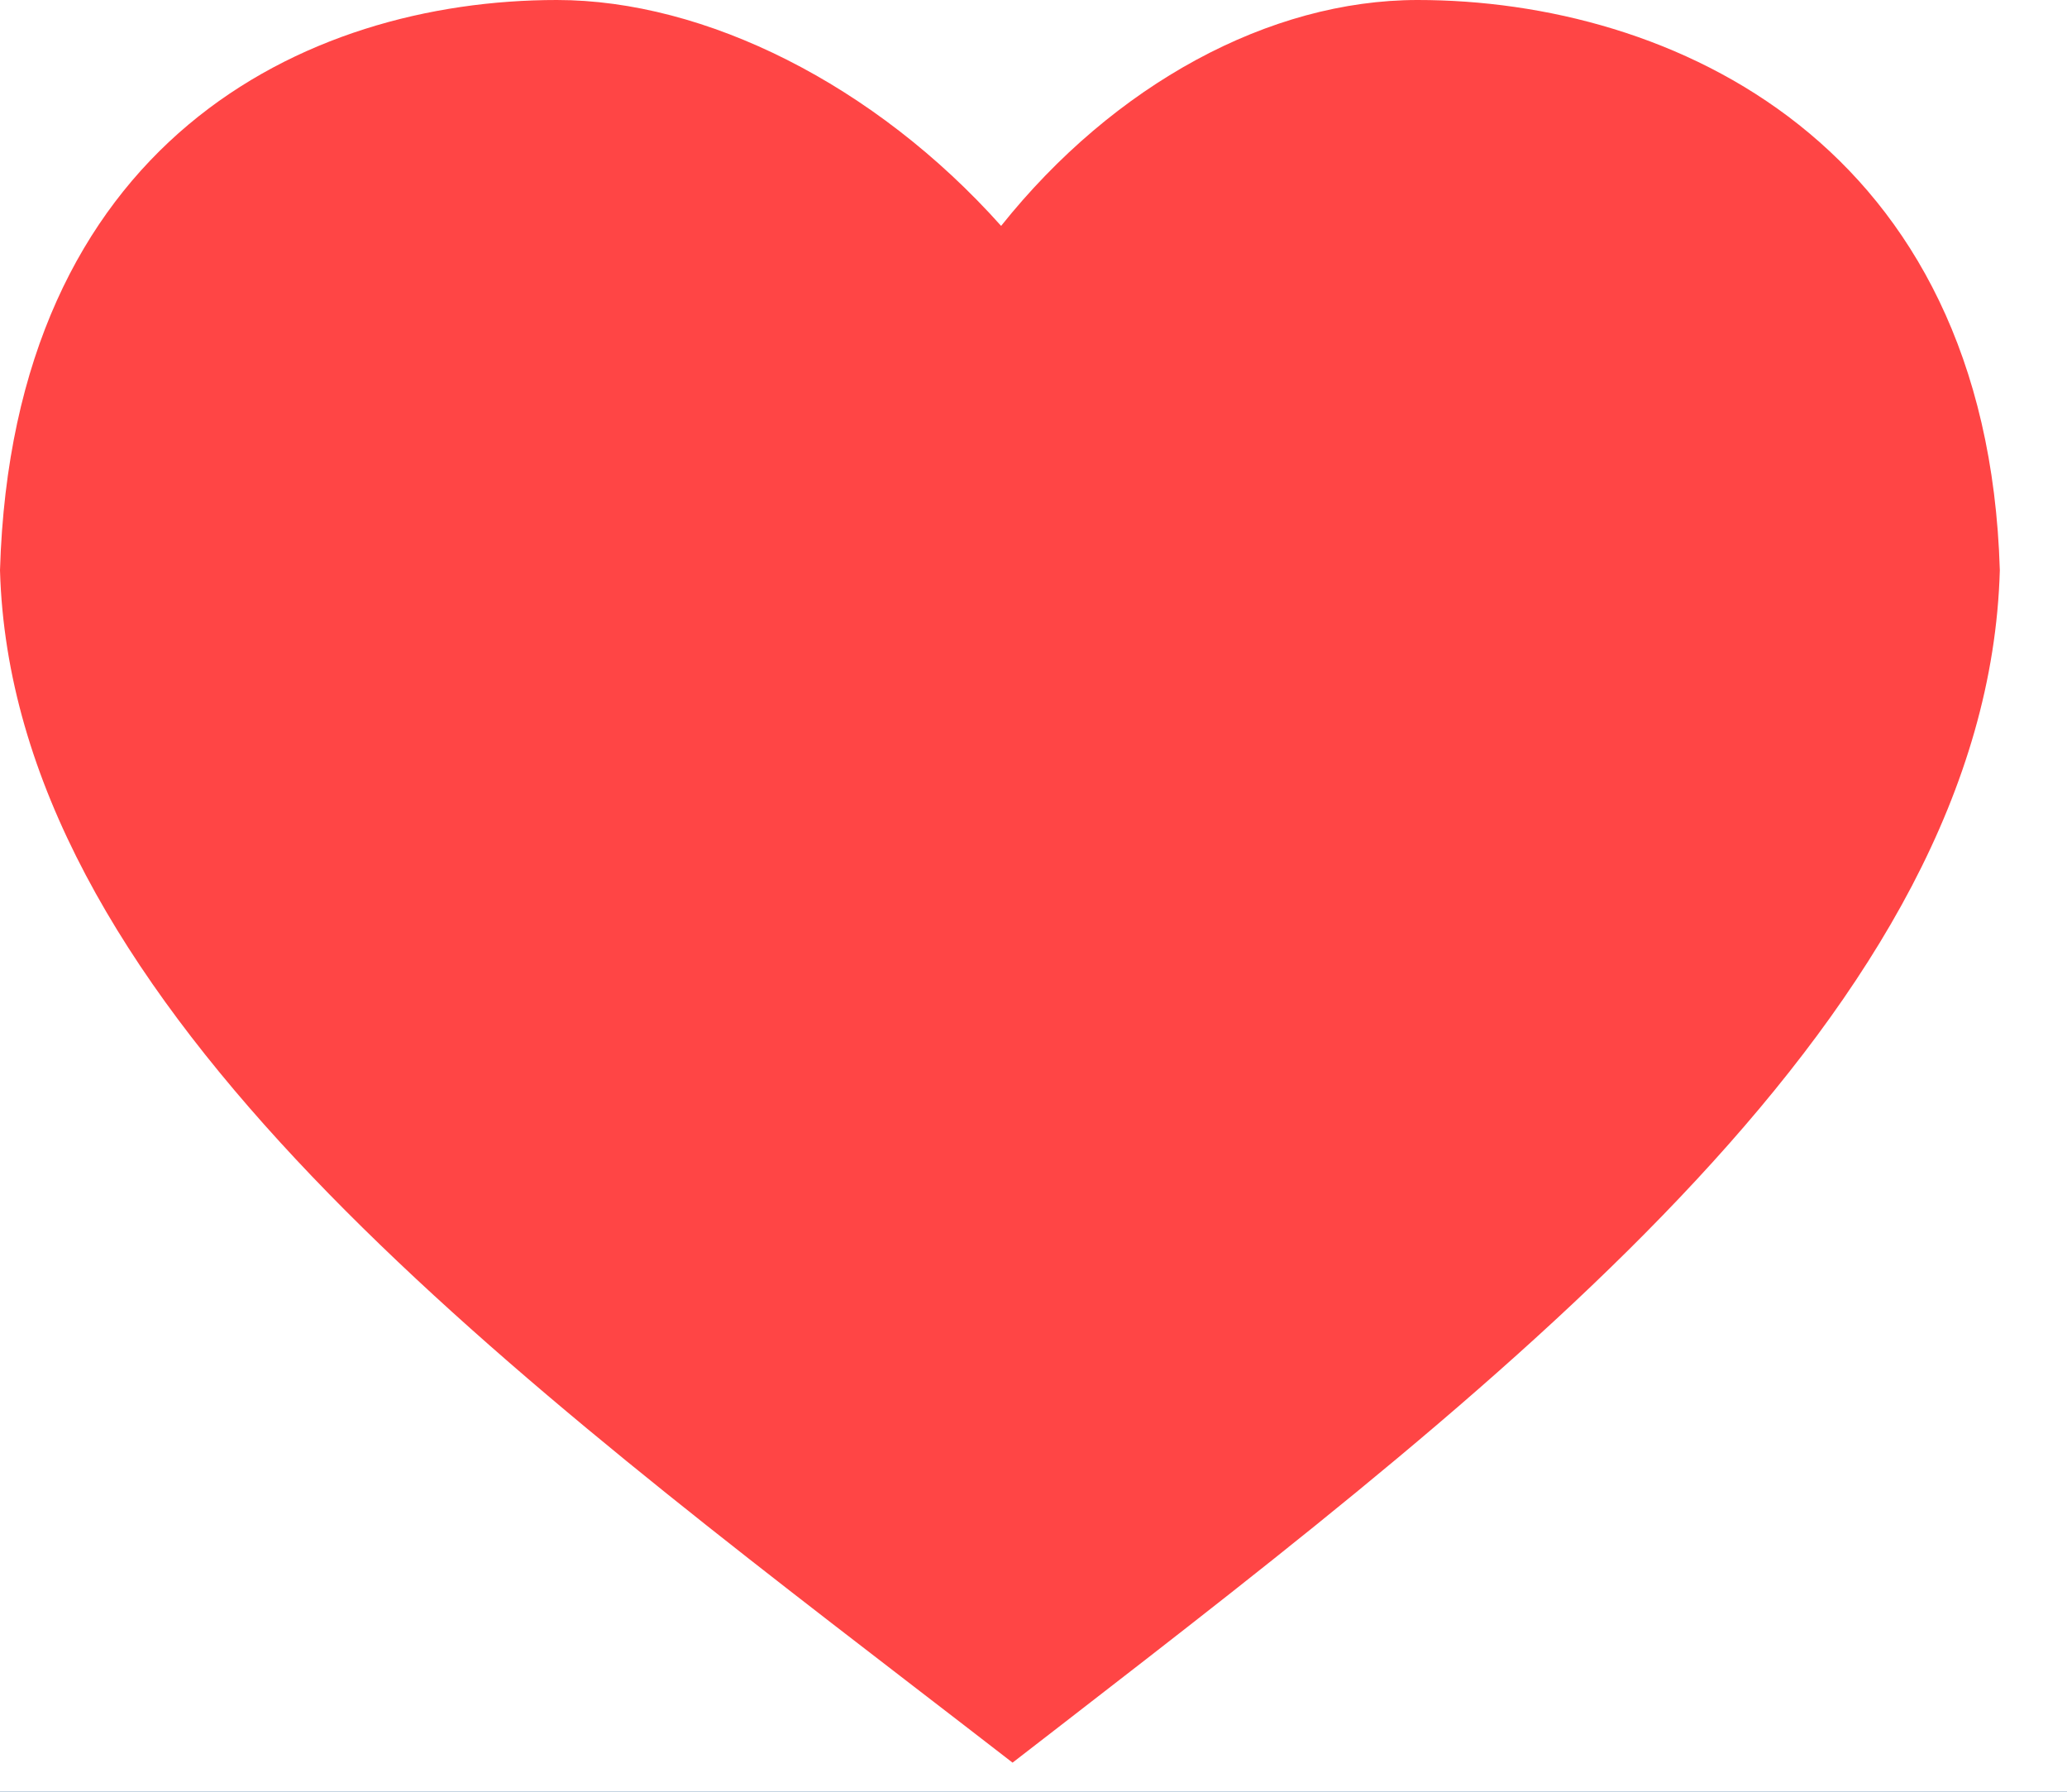 <svg width="30" height="26" viewBox="0 0 30 26" fill="none" xmlns="http://www.w3.org/2000/svg">
<rect width="30" height="26" fill="#E5E5E5"/>
<g id="3">
<rect width="1024" height="774" transform="translate(-58 -350)" fill="#004980"/>
<g id="&#209;&#130;&#209;&#131;&#208;&#183; &#209;&#135;&#208;&#181;&#209;&#128;&#208;&#178;&#208;&#184;">
<rect x="-33" y="-54" width="95" height="133" rx="4" fill="white"/>
<path id="Union" fill-rule="evenodd" clip-rule="evenodd" d="M14.53 3.278C12.696 1.225 10.233 0 8.083 0C4.409 0 0.184 2.069 -8.96305e-08 8.275C0.171 14.399 6.86 19.546 13.264 24.474C13.744 24.843 14.222 25.211 14.696 25.578C14.696 25.578 14.696 25.578 14.696 25.578C14.696 25.578 14.696 25.578 14.696 25.578C14.931 25.396 15.165 25.215 15.401 25.033C21.991 19.934 28.847 14.631 29.025 8.275C28.841 2.069 24.248 0 20.575 0C18.424 0 16.169 1.225 14.53 3.278Z" fill="#FF4545"/>
</g>
</g>
</svg>
